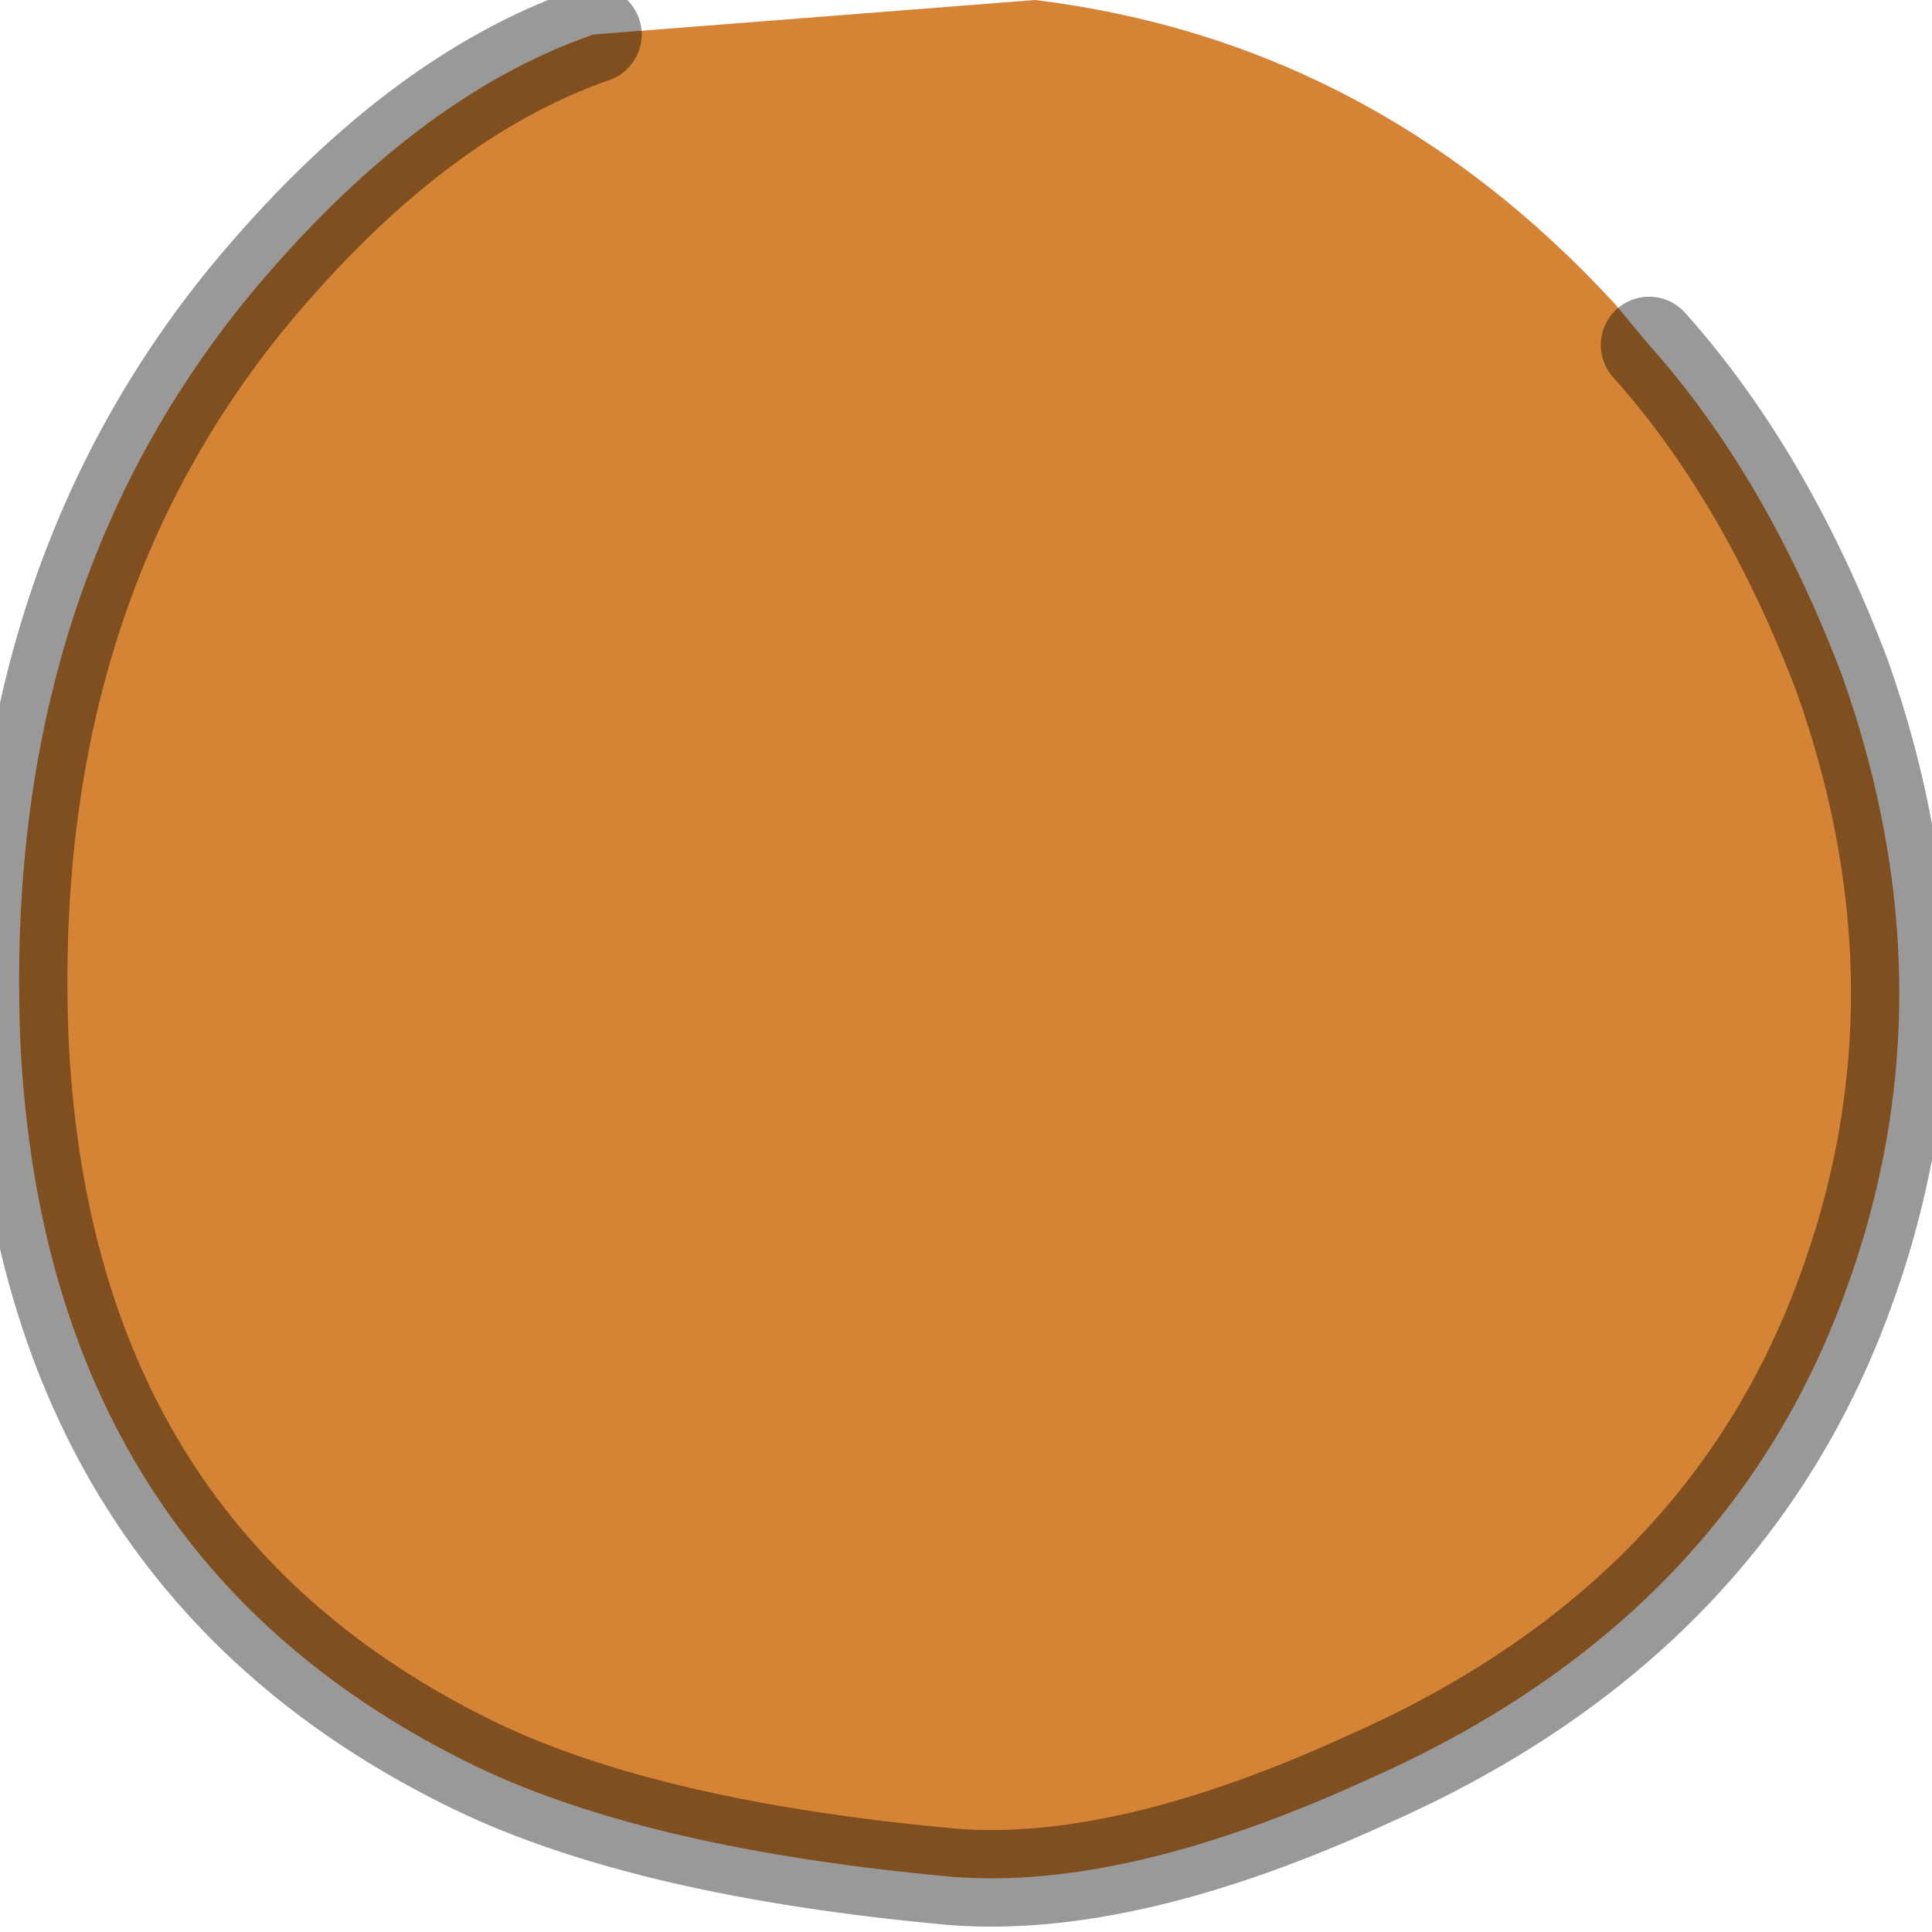 <?xml version="1.0" encoding="utf-8"?>
<svg version="1.1" id="Layer_1"
xmlns="http://www.w3.org/2000/svg"
xmlns:xlink="http://www.w3.org/1999/xlink"
width="14px" height="14px"
xml:space="preserve">
<g id="PathID_962" transform="matrix(1, 0, 0, 1, 6.85, 6.75)">
<path style="fill:#D58435;fill-opacity:1" d="M-2.55 -6.5L0.65 -6.75Q3.1 -6.45 4.85 -4.55L5.1 -4.25Q5.95 -3.3 6.5 -1.85Q7.35 0.55 6.45 2.8Q5.55 5.05 3.05 6.15Q1.3 6.95 0.05 6.85Q-2.15 6.65 -3.4 6.05Q-6.5 4.55 -6.7 0.85Q-6.85 -2.4 -5.05 -4.6Q-3.85 -6.05 -2.55 -6.5" />
<path style="fill:none;stroke-width:0.7;stroke-linecap:round;stroke-linejoin:miter;stroke-miterlimit:5;stroke:#000000;stroke-opacity:0.4" d="M5.1 -4.25Q5.95 -3.3 6.5 -1.85Q7.35 0.55 6.45 2.8Q5.55 5.05 3.05 6.15Q1.3 6.95 0.05 6.85Q-2.15 6.65 -3.4 6.05Q-6.5 4.55 -6.7 0.85Q-6.85 -2.4 -5.05 -4.6Q-3.85 -6.05 -2.55 -6.5" />
</g>
</svg>

